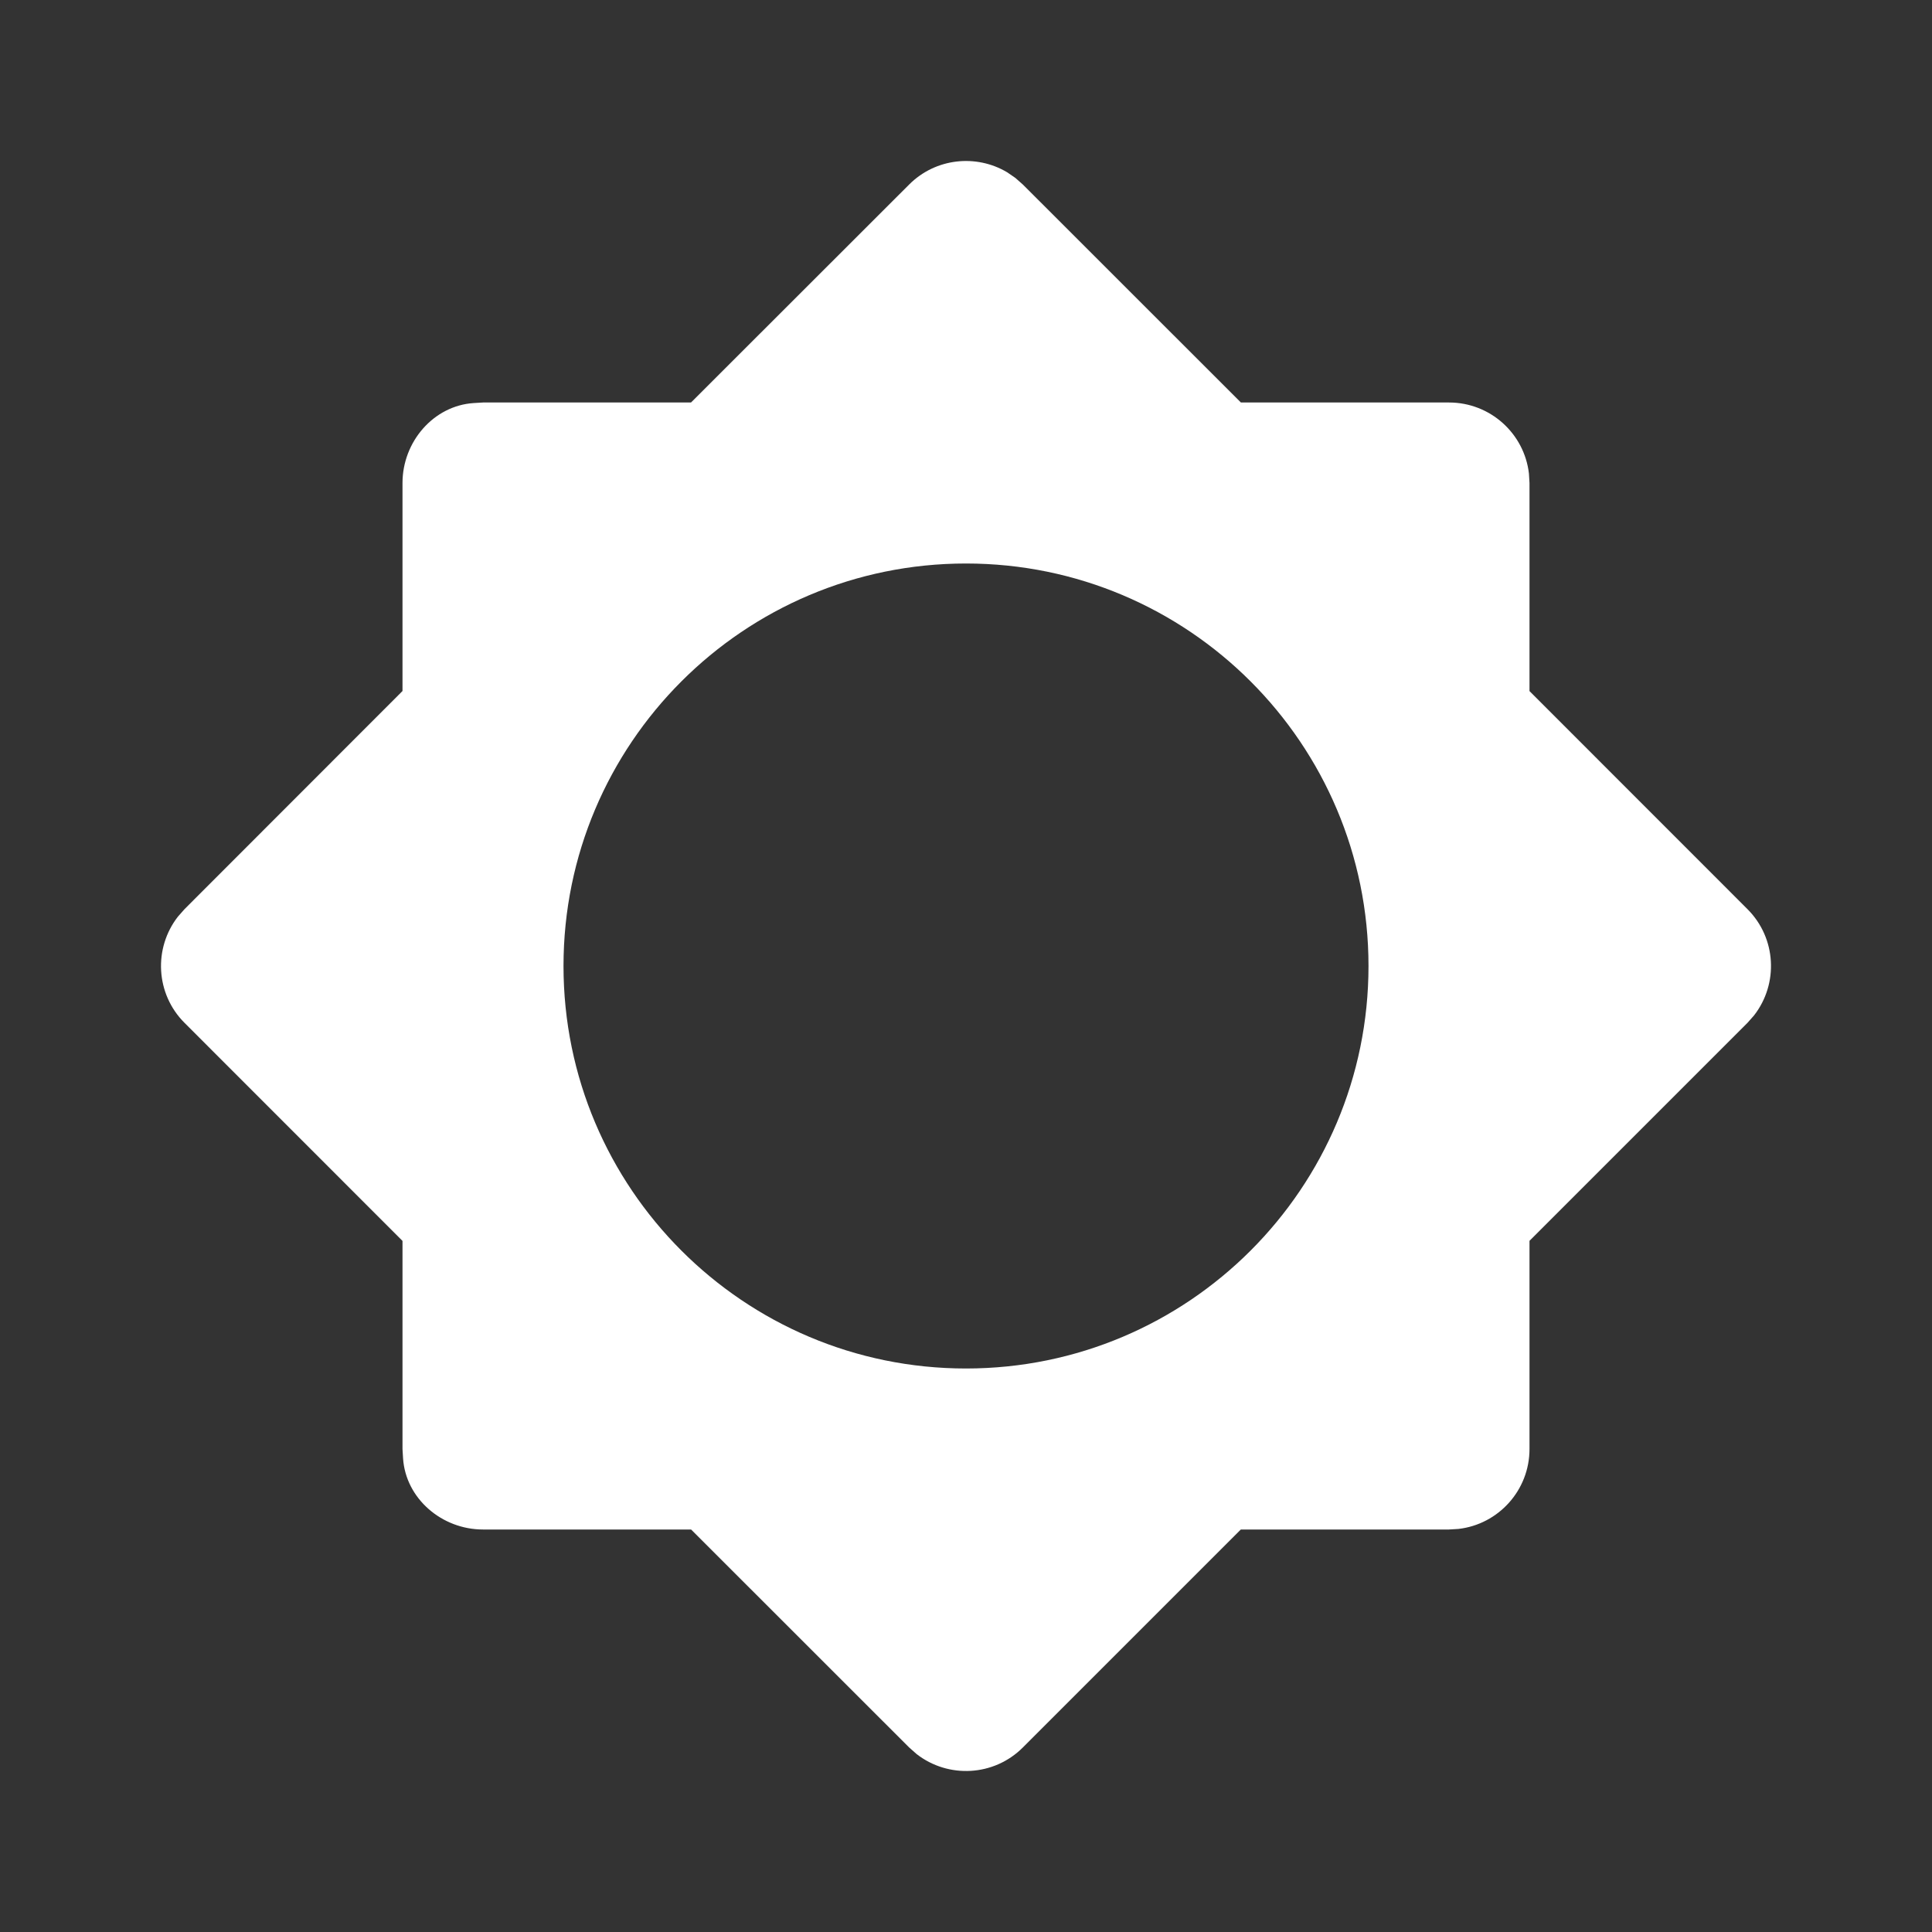 <!DOCTYPE svg PUBLIC "-//W3C//DTD SVG 1.1//EN" "http://www.w3.org/Graphics/SVG/1.1/DTD/svg11.dtd">
<!-- Uploaded to: SVG Repo, www.svgrepo.com, Transformed by: SVG Repo Mixer Tools -->
<svg fill="#ffffff" width="40px" height="40px" viewBox="0 0 24 24" xmlns="http://www.w3.org/2000/svg">
<rect x="0" y="0" width="24" height="24" fill="#333333" stroke="none"/>
<g id="SVGRepo_bgCarrier" stroke-width="0"/>
<g id="SVGRepo_tracerCarrier" stroke-linecap="round" stroke-linejoin="round"/>
<g id="SVGRepo_iconCarrier"> <path d="M12.613,2.21 L12.707,2.293 L15.415,5 L18,5 C18.513,5 18.936,5.386 18.993,5.883 L19,6 L19,8.585 L21.707,11.293 C22.068,11.653 22.095,12.221 21.79,12.613 L21.707,12.707 L19,15.414 L19,18 C19,18.513 18.614,18.936 18.117,18.993 L18,19 L15.414,19 L12.707,21.707 C12.347,22.068 11.779,22.095 11.387,21.79 L11.293,21.707 L8.585,19 L6,19 C5.487,19 5.04,18.614 5.007,18.117 L5,18 L5,15.415 L2.293,12.707 C1.932,12.347 1.905,11.779 2.21,11.387 L2.293,11.293 L5,8.584 L5,6 C5,5.487 5.386,5.04 5.883,5.007 L6,5 L8.584,5 L11.293,2.293 C11.623,1.962 12.128,1.912 12.511,2.14 L12.613,2.21 Z M12,7 C9.239,7 7,9.239 7,12 C7,14.761 9.239,17 12,17 C14.761,17 17,14.761 17,12 C17,9.239 14.761,7 12,7 Z"/> </g>
</svg>
